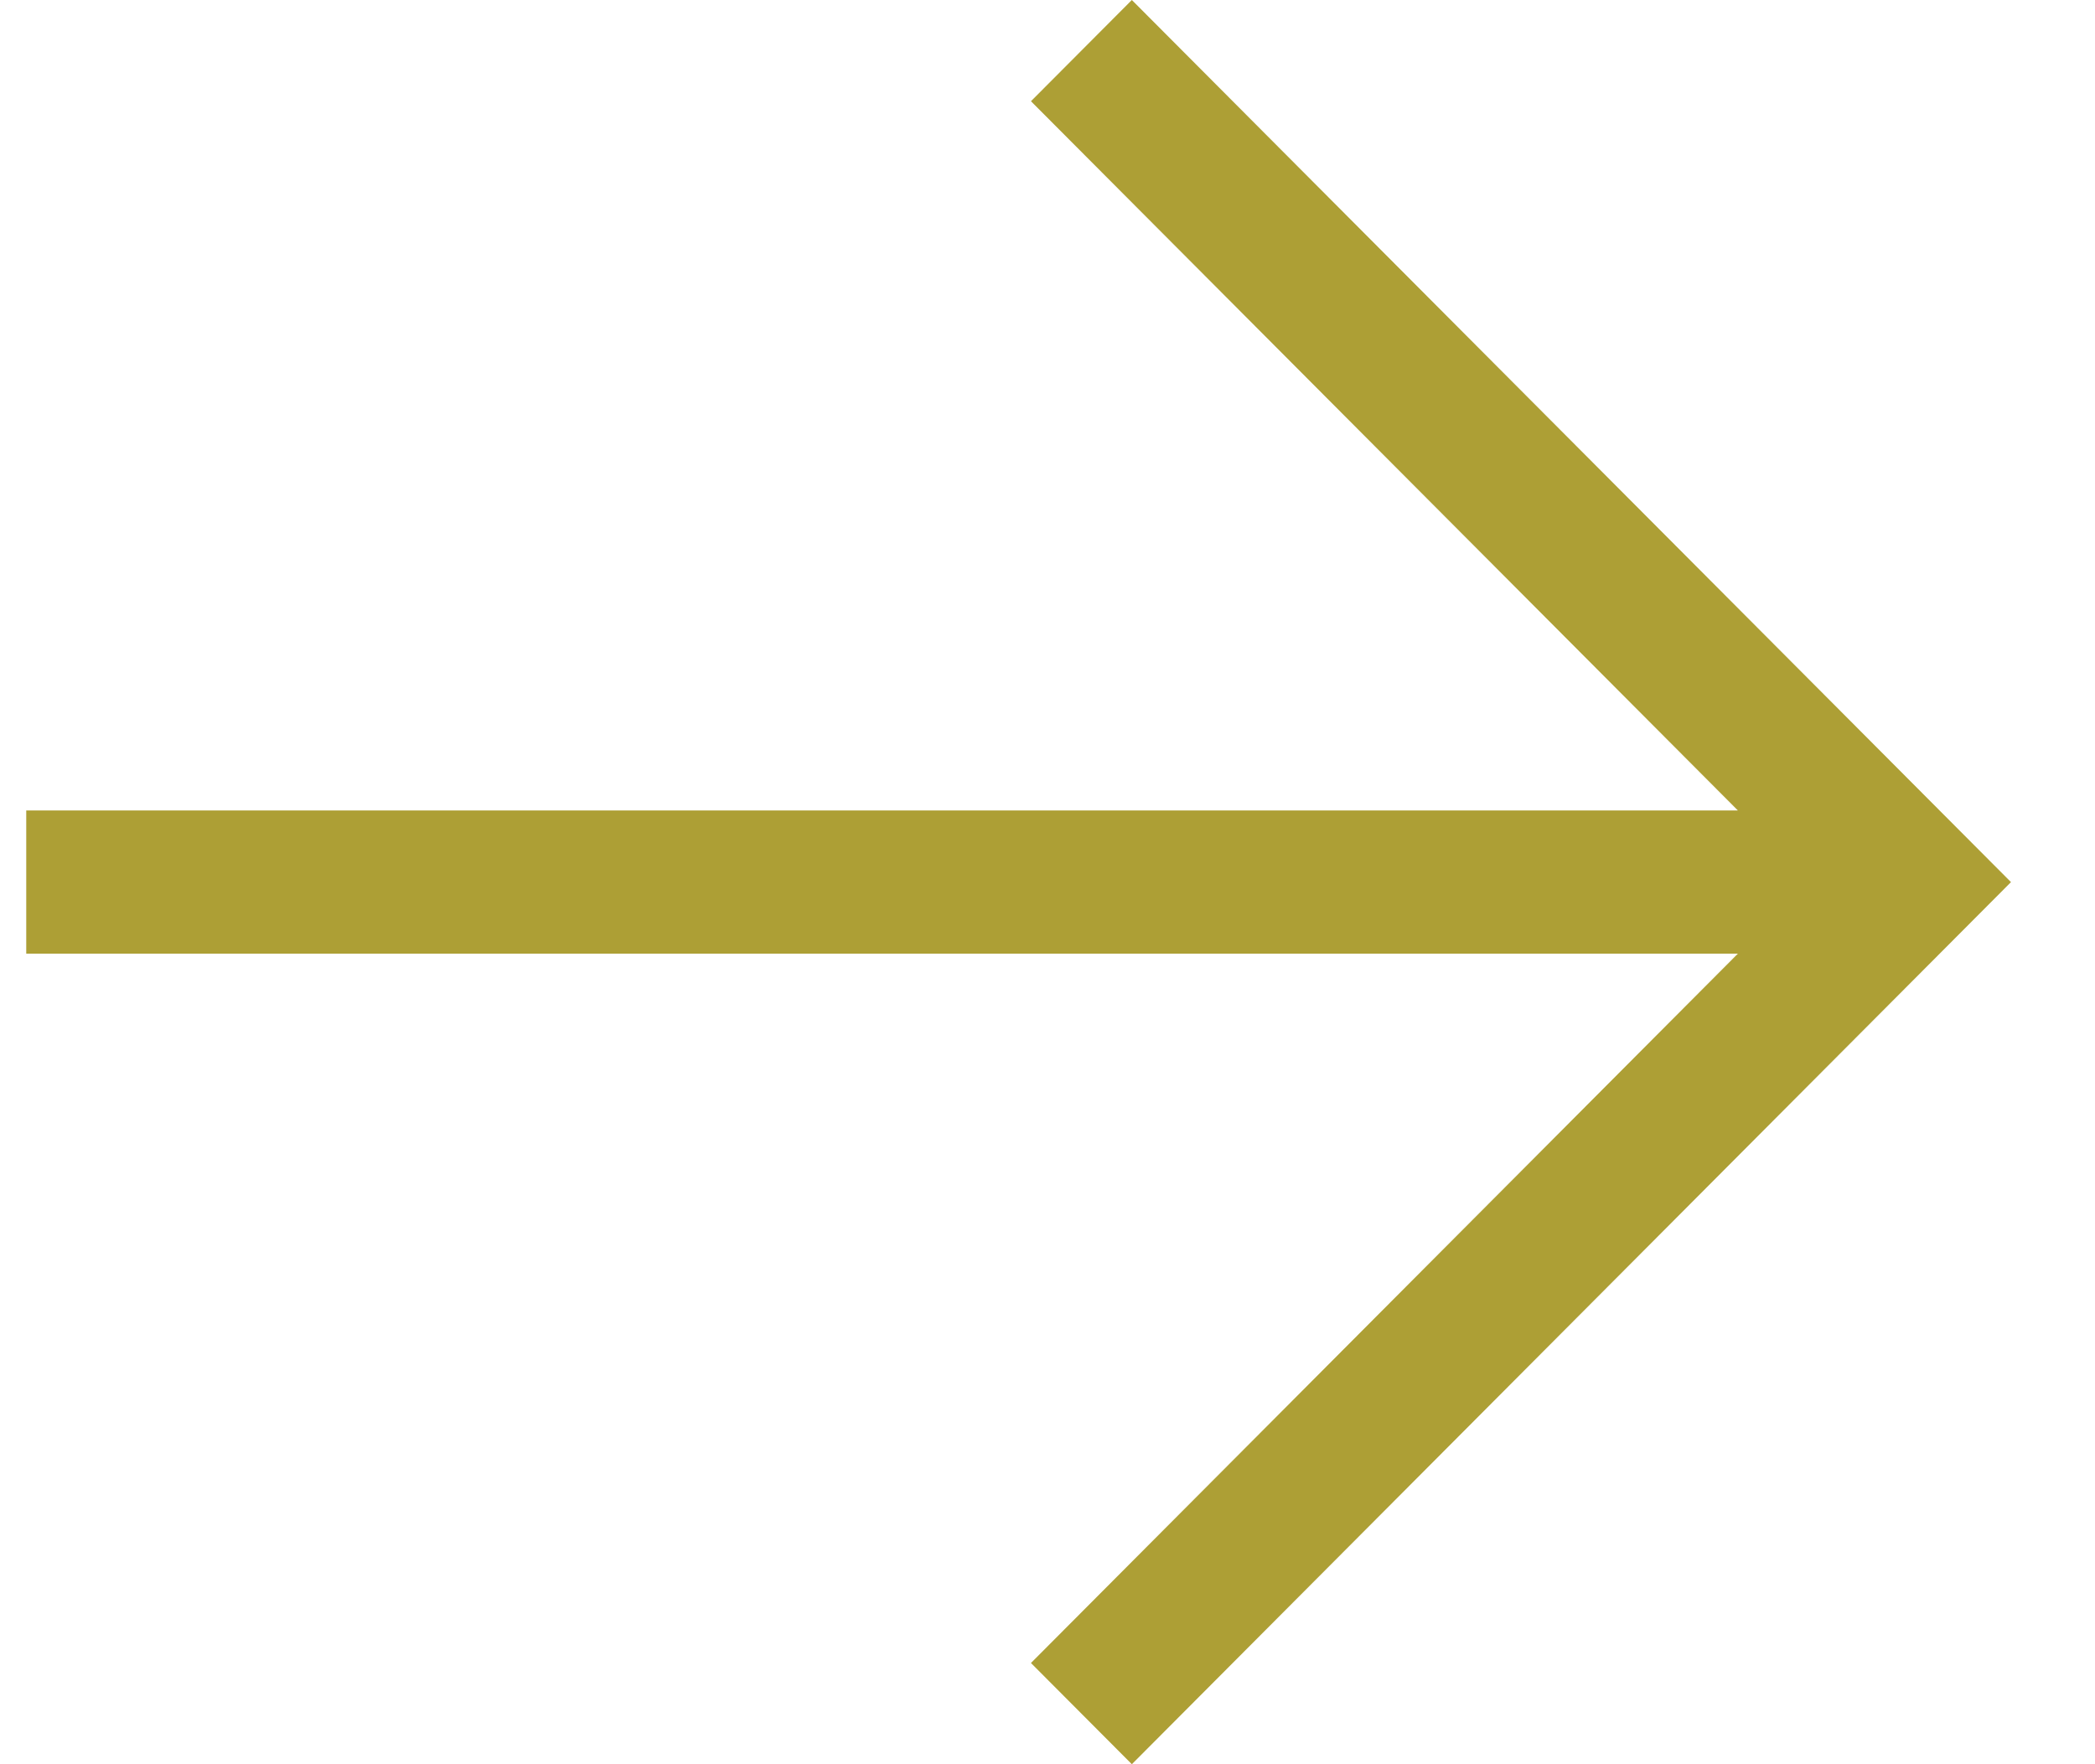 <svg width="19" height="16" viewBox="0 0 19 16" fill="none" xmlns="http://www.w3.org/2000/svg">
<path d="M10.265 16L9.35 15.082L15.761 8.649L0.238 8.649L0.238 7.35L15.761 7.35L9.35 0.918L10.265 -1.39446e-06L18.238 8L10.265 16Z" fill="#AD9F35"/>
</svg>
